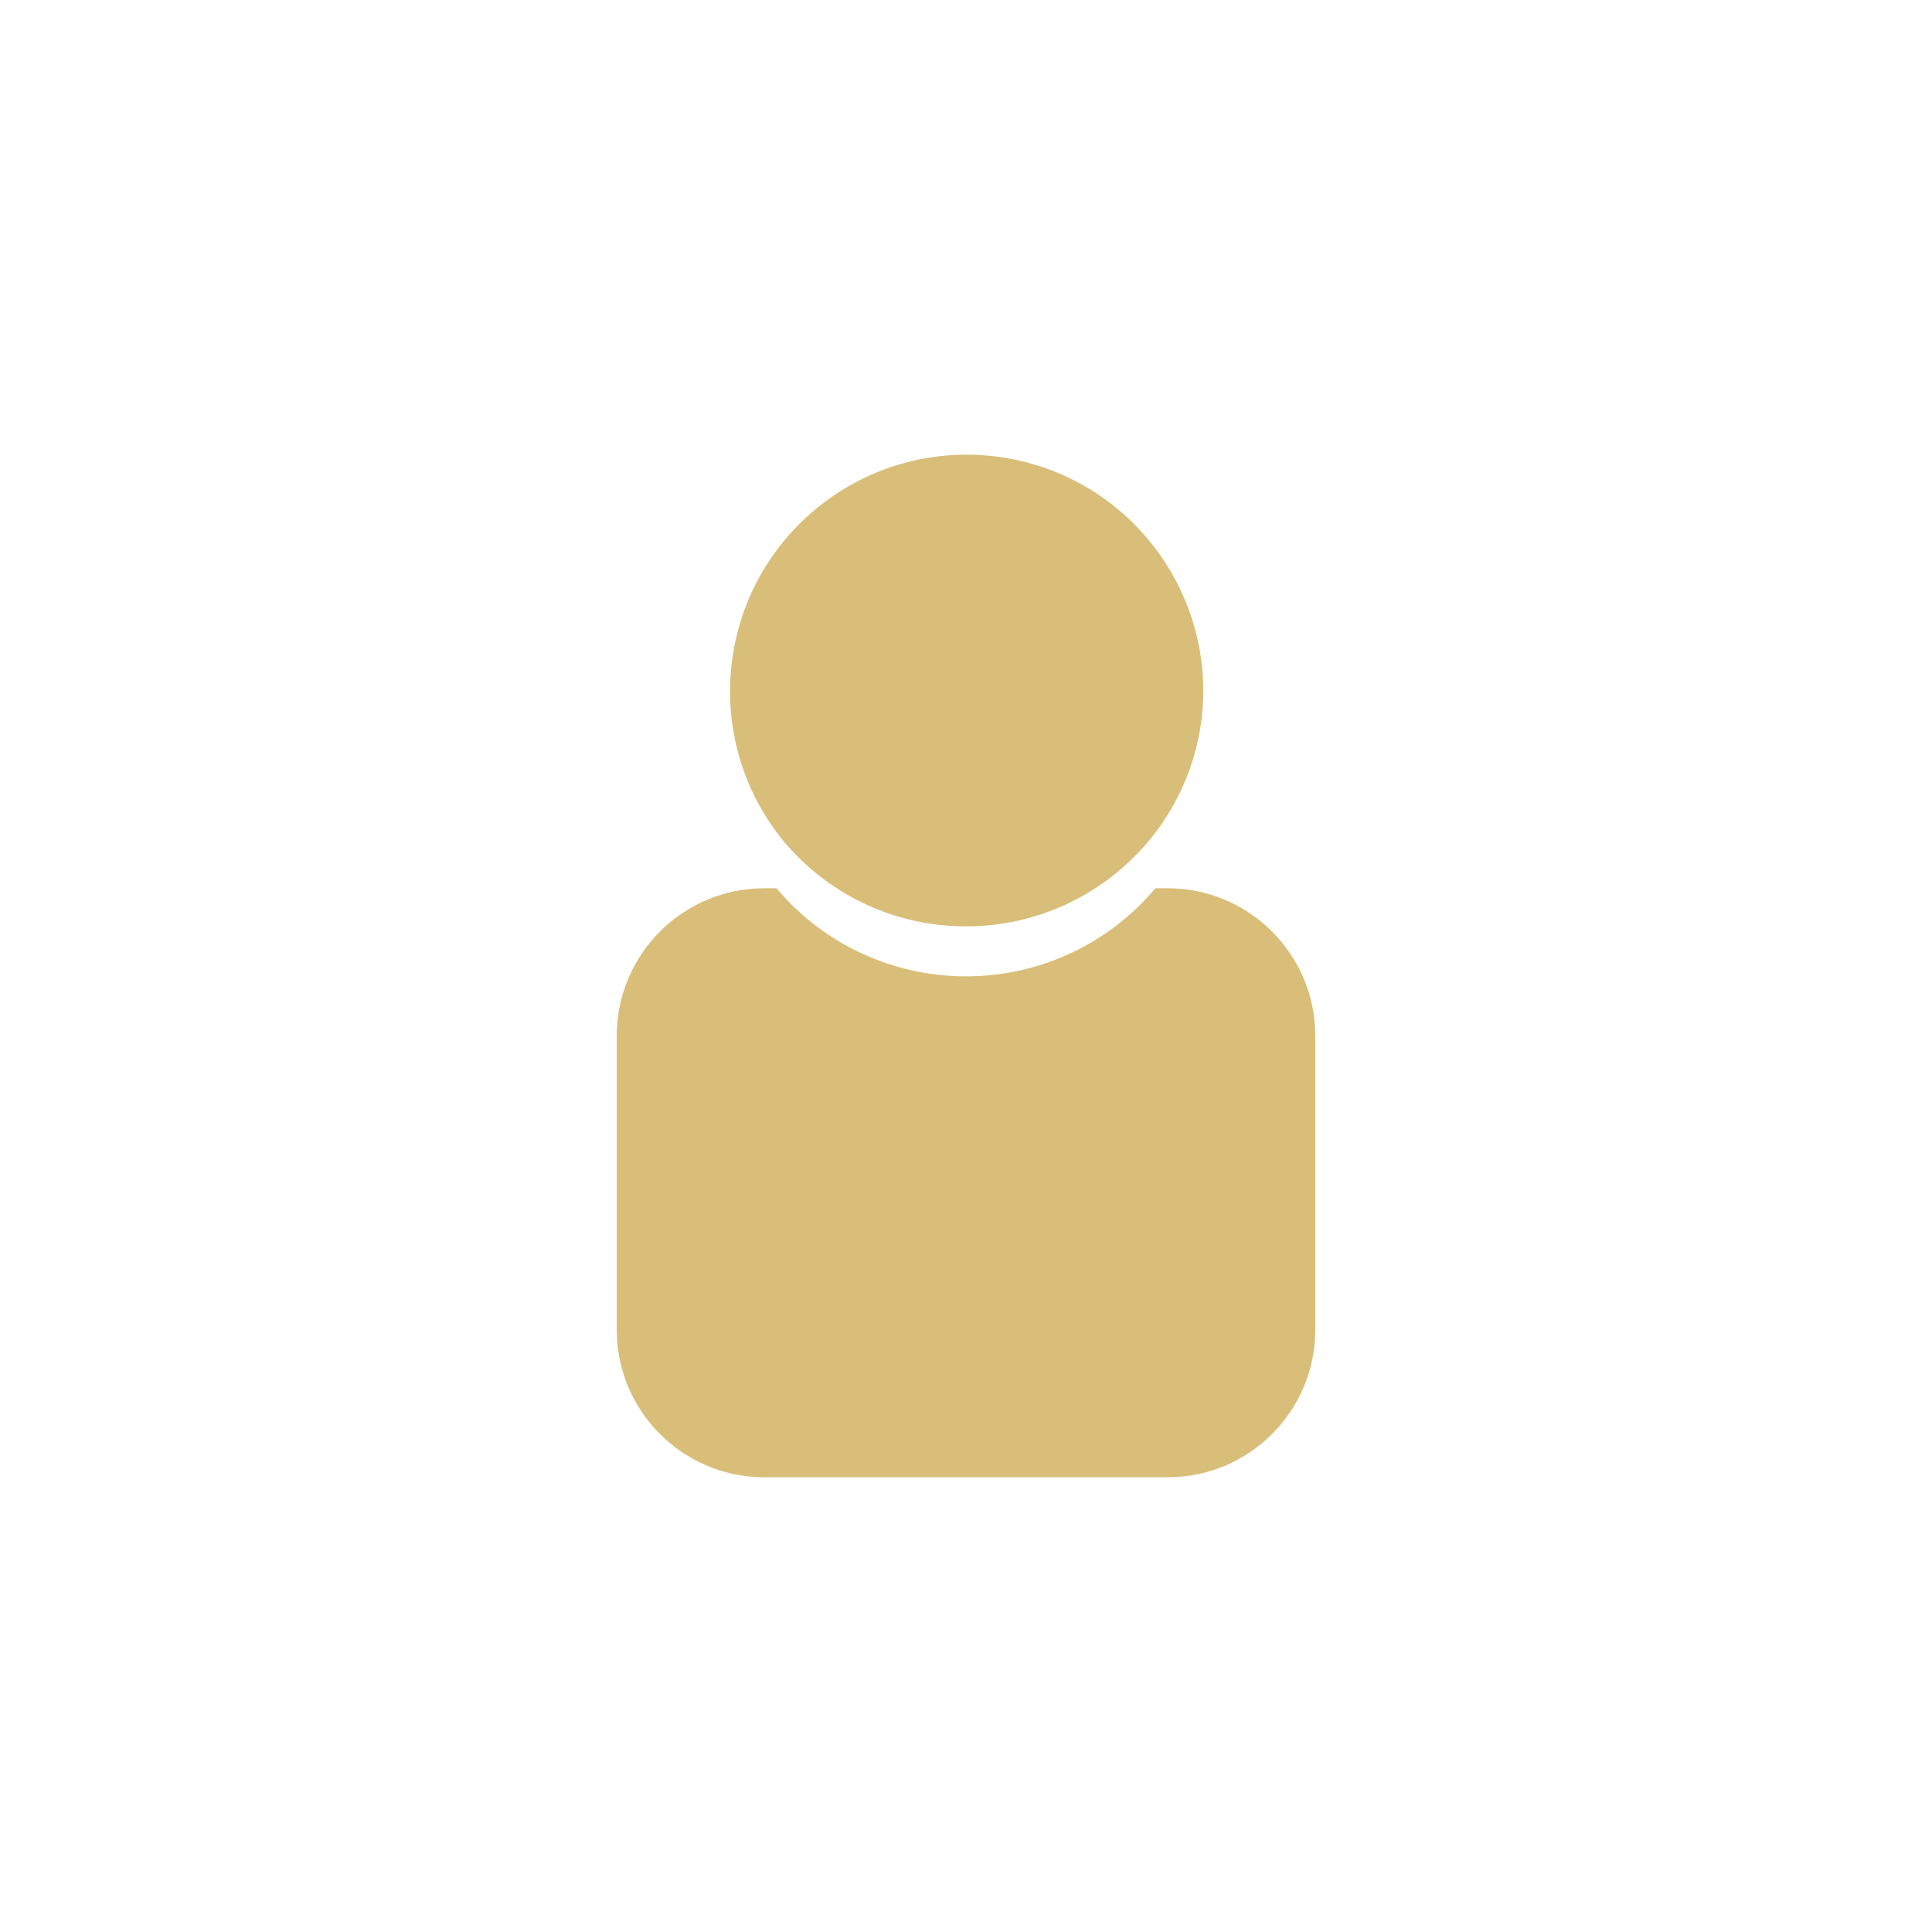 <?xml version="1.0" encoding="UTF-8"?><svg id="Layer_1" xmlns="http://www.w3.org/2000/svg" xmlns:xlink="http://www.w3.org/1999/xlink" viewBox="0 0 500 500"><defs><clipPath id="clippath"><rect x="8.33" y="8.33" width="483.33" height="483.33" style="fill:none;"/></clipPath></defs><g style="clip-path:url(#clippath);"><path id="Path_11" d="m311.41,178.72c.01,6.74-1.11,13.43-3.33,19.79-2.46,7.16-6.25,13.79-11.15,19.55-22.05,25.91-60.93,29.05-86.84,7-2.52-2.14-4.86-4.48-7-7-21.62-26.01-18.07-64.62,7.94-86.24,26.01-21.62,64.62-18.07,86.24,7.94,9.1,10.95,14.11,24.73,14.15,38.97" style="fill:#d8be79;"/><path id="Path_12" d="m340.4,268v76.2c-.06,21.03-17.09,38.07-38.12,38.12h-104.55c-21.03-.06-38.07-17.09-38.12-38.12v-76.2c.06-21.03,17.09-38.07,38.12-38.12h3.23c22.83,27.08,63.3,30.53,90.38,7.7,2.78-2.34,5.35-4.92,7.7-7.7h3.23c21.03.05,38.07,17.09,38.13,38.12" style="fill:#d8be79;"/></g></svg>